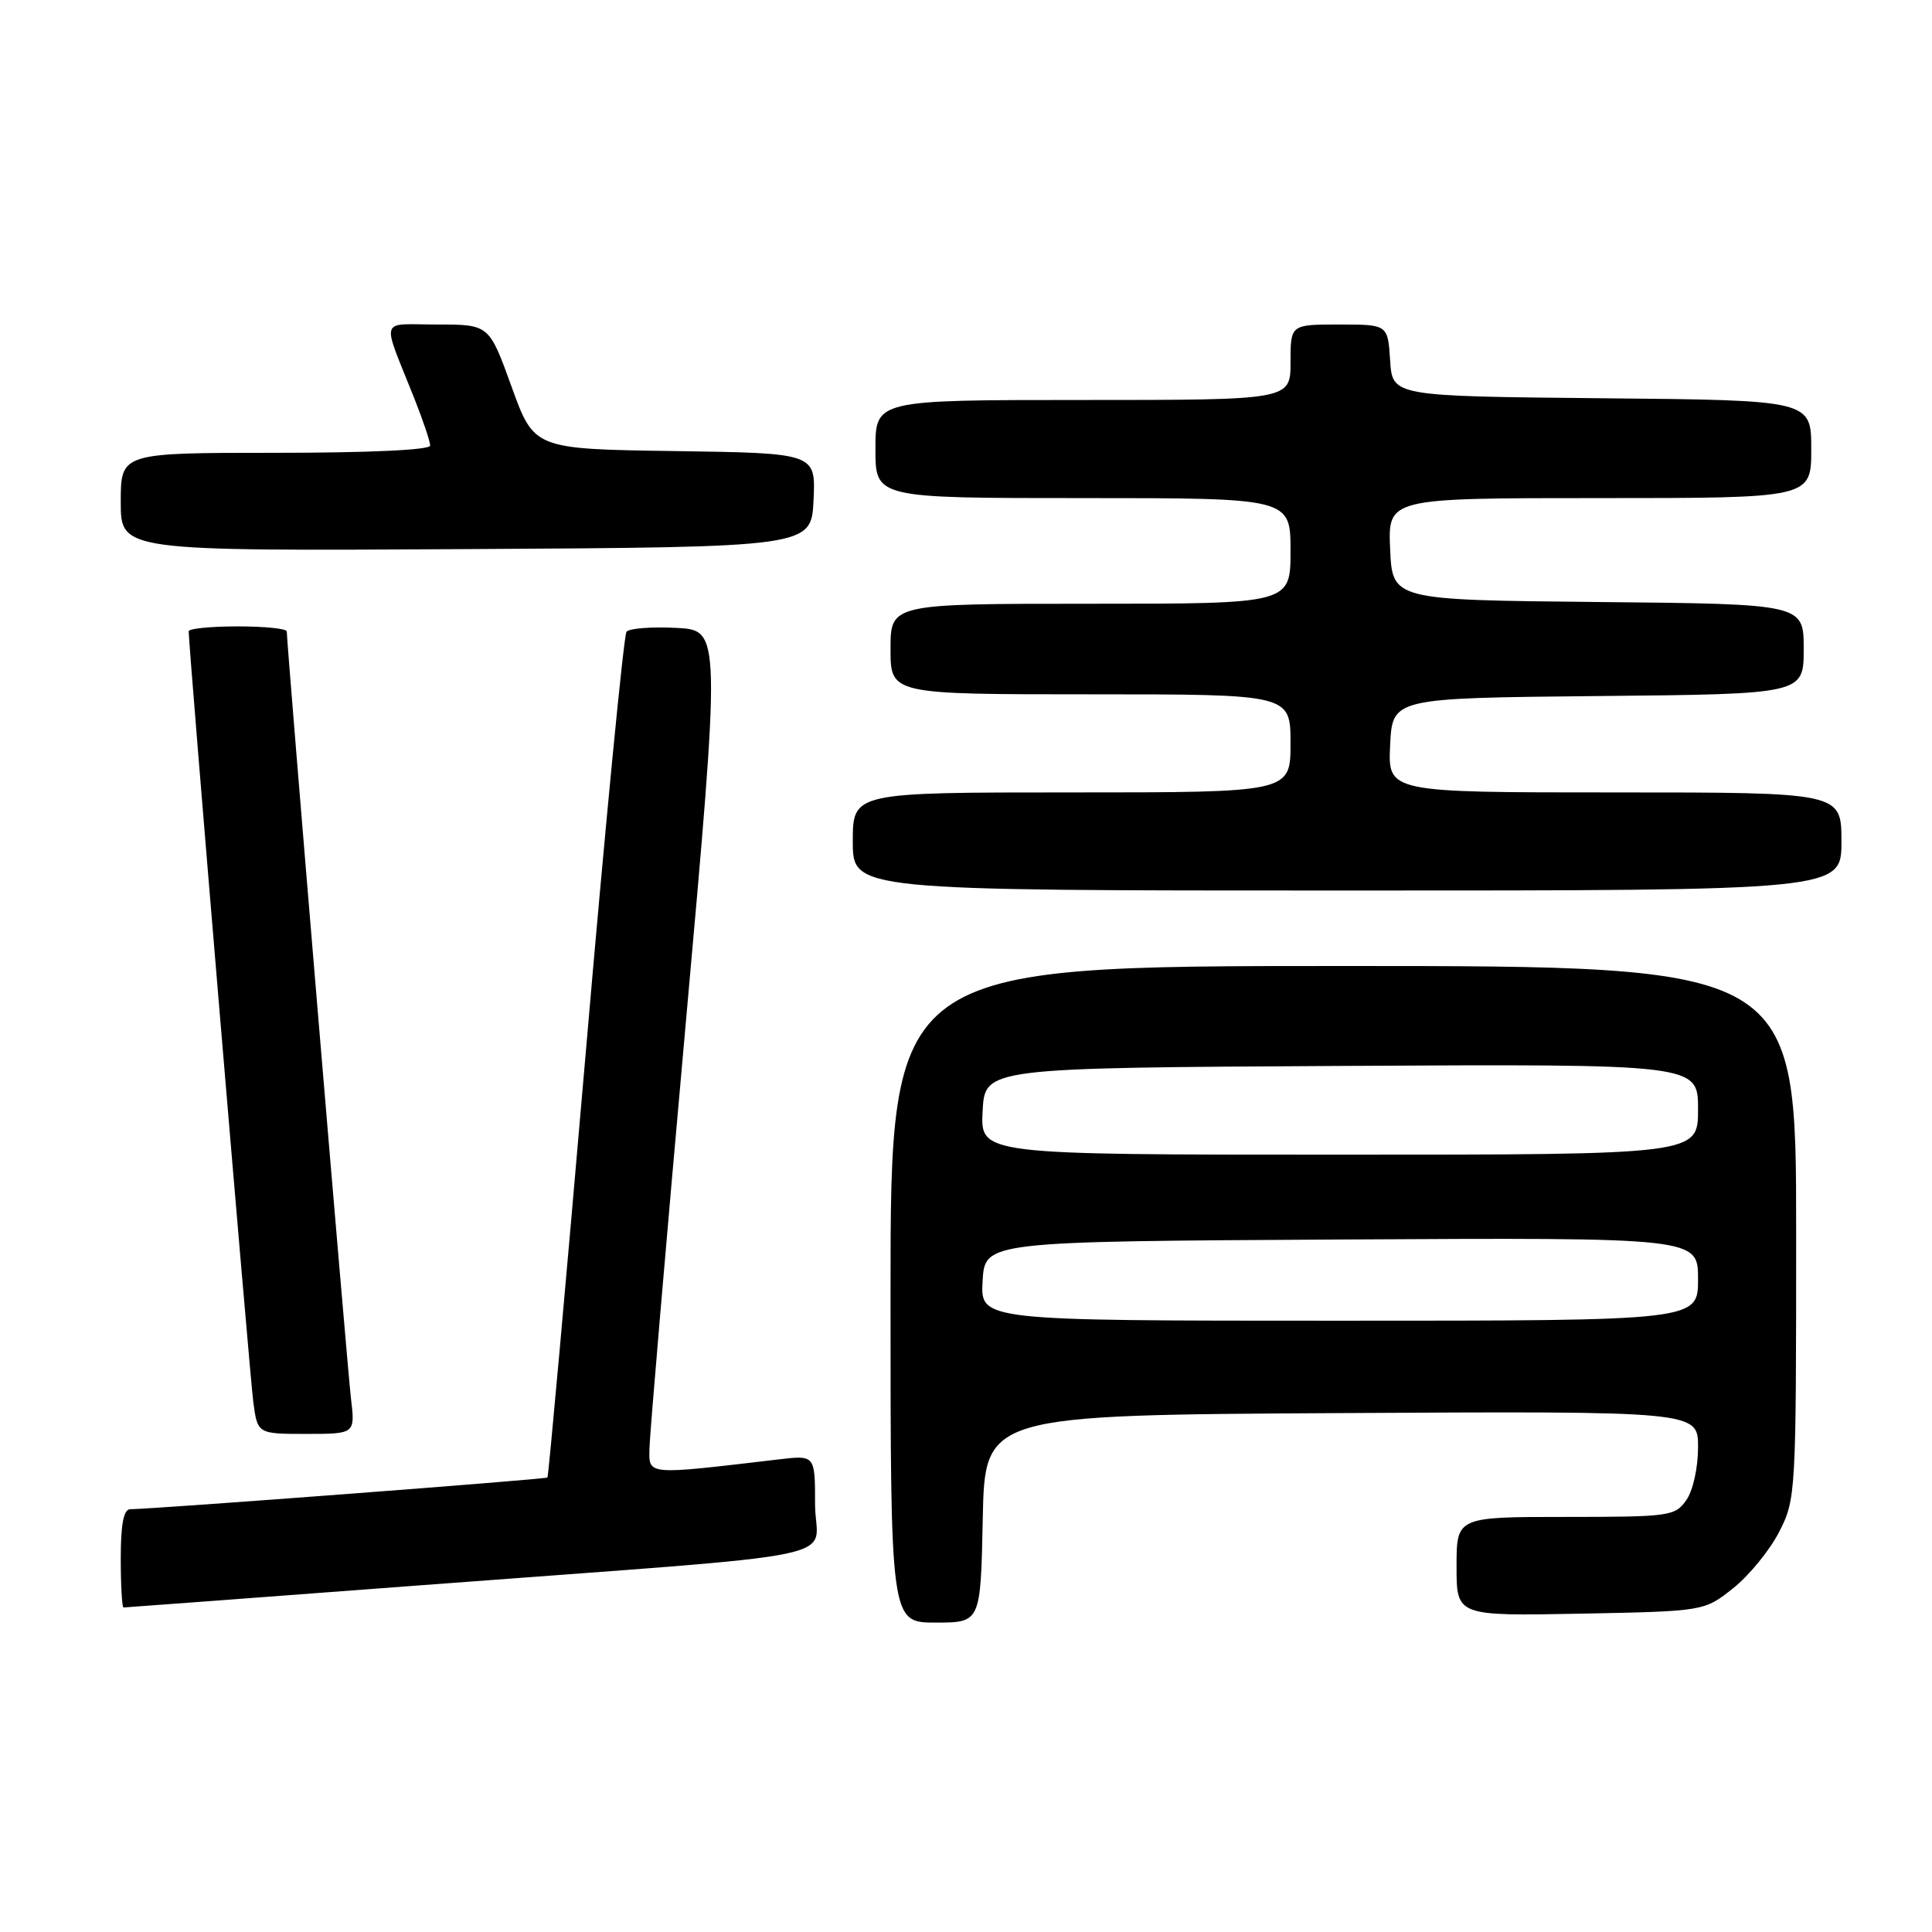 <?xml version="1.0" encoding="UTF-8" standalone="no"?>
<!DOCTYPE svg PUBLIC "-//W3C//DTD SVG 1.1//EN" "http://www.w3.org/Graphics/SVG/1.1/DTD/svg11.dtd" >
<svg xmlns="http://www.w3.org/2000/svg" xmlns:xlink="http://www.w3.org/1999/xlink" version="1.1" viewBox="0 0 256 256">
 <g >
 <path fill="currentColor"
d=" M 130.22 201.25 C 130.50 187.50 130.50 187.50 177.75 187.24 C 225.00 186.98 225.00 186.98 225.00 191.77 C 225.00 194.48 224.33 197.52 223.44 198.78 C 221.96 200.90 221.23 201.00 207.44 201.00 C 193.00 201.00 193.00 201.00 193.00 207.57 C 193.00 214.13 193.00 214.13 209.41 213.82 C 225.82 213.50 225.82 213.50 229.66 210.44 C 231.77 208.76 234.51 205.40 235.75 202.98 C 237.96 198.66 238.00 197.91 238.00 163.29 C 238.00 128.00 238.00 128.00 178.00 128.00 C 118.00 128.00 118.00 128.00 118.00 171.50 C 118.00 215.00 118.00 215.00 123.97 215.00 C 129.94 215.00 129.94 215.00 130.22 201.25 Z  M 56.12 210.03 C 114.68 205.61 108.00 206.99 108.00 199.33 C 108.00 192.81 108.00 192.81 103.25 193.37 C 85.41 195.47 85.99 195.52 86.06 191.85 C 86.10 190.01 88.24 164.88 90.83 136.00 C 95.53 83.50 95.53 83.50 89.62 83.20 C 86.36 83.03 83.40 83.26 83.02 83.70 C 82.65 84.14 80.19 109.47 77.57 140.00 C 74.94 170.53 72.68 195.62 72.54 195.78 C 72.32 196.01 20.83 199.93 17.25 199.98 C 16.38 199.99 16.00 201.98 16.00 206.50 C 16.00 210.07 16.17 213.00 16.37 213.00 C 16.57 213.00 34.46 211.66 56.12 210.03 Z  M 46.50 185.25 C 46.01 181.10 38.00 85.41 38.00 83.67 C 38.00 83.30 35.08 83.00 31.50 83.00 C 27.92 83.00 25.00 83.29 25.00 83.65 C 25.00 85.69 33.09 182.22 33.56 185.75 C 34.12 190.00 34.12 190.00 40.60 190.00 C 47.07 190.00 47.07 190.00 46.50 185.25 Z  M 244.00 111.50 C 244.00 105.00 244.00 105.00 213.95 105.00 C 183.90 105.00 183.90 105.00 184.20 98.75 C 184.50 92.50 184.50 92.50 211.75 92.23 C 239.00 91.97 239.00 91.97 239.00 86.00 C 239.00 80.03 239.00 80.03 211.75 79.77 C 184.50 79.50 184.50 79.50 184.20 72.75 C 183.91 66.00 183.91 66.00 211.95 66.00 C 240.00 66.00 240.00 66.00 240.00 59.52 C 240.00 53.03 240.00 53.03 212.25 52.77 C 184.50 52.50 184.50 52.50 184.20 47.75 C 183.89 43.00 183.89 43.00 177.45 43.00 C 171.00 43.00 171.00 43.00 171.00 48.00 C 171.00 53.00 171.00 53.00 143.50 53.00 C 116.00 53.00 116.00 53.00 116.00 59.50 C 116.00 66.00 116.00 66.00 143.50 66.00 C 171.00 66.00 171.00 66.00 171.00 73.00 C 171.00 80.00 171.00 80.00 144.50 80.00 C 118.00 80.00 118.00 80.00 118.00 86.00 C 118.00 92.00 118.00 92.00 144.50 92.00 C 171.00 92.00 171.00 92.00 171.00 98.50 C 171.00 105.00 171.00 105.00 142.00 105.00 C 113.00 105.00 113.00 105.00 113.00 111.50 C 113.00 118.00 113.00 118.00 178.50 118.00 C 244.00 118.00 244.00 118.00 244.00 111.50 Z  M 107.80 66.27 C 108.09 60.04 108.09 60.04 89.43 59.77 C 70.77 59.50 70.77 59.50 67.79 51.25 C 64.81 43.00 64.81 43.00 57.93 43.00 C 50.14 43.00 50.52 41.77 54.90 52.79 C 56.05 55.69 57.00 58.51 57.00 59.04 C 57.00 59.62 48.97 60.00 36.50 60.00 C 16.00 60.00 16.00 60.00 16.00 66.51 C 16.00 73.02 16.00 73.02 61.75 72.76 C 107.50 72.50 107.50 72.50 107.80 66.27 Z  M 130.20 169.75 C 130.50 164.50 130.50 164.50 177.75 164.24 C 225.00 163.98 225.00 163.98 225.00 169.49 C 225.00 175.00 225.00 175.00 177.45 175.00 C 129.90 175.00 129.90 175.00 130.20 169.75 Z  M 130.20 147.25 C 130.50 141.50 130.50 141.50 177.75 141.24 C 225.00 140.98 225.00 140.98 225.00 146.99 C 225.00 153.00 225.00 153.00 177.45 153.00 C 129.90 153.00 129.90 153.00 130.20 147.25 Z "/>
</g>
</svg>
